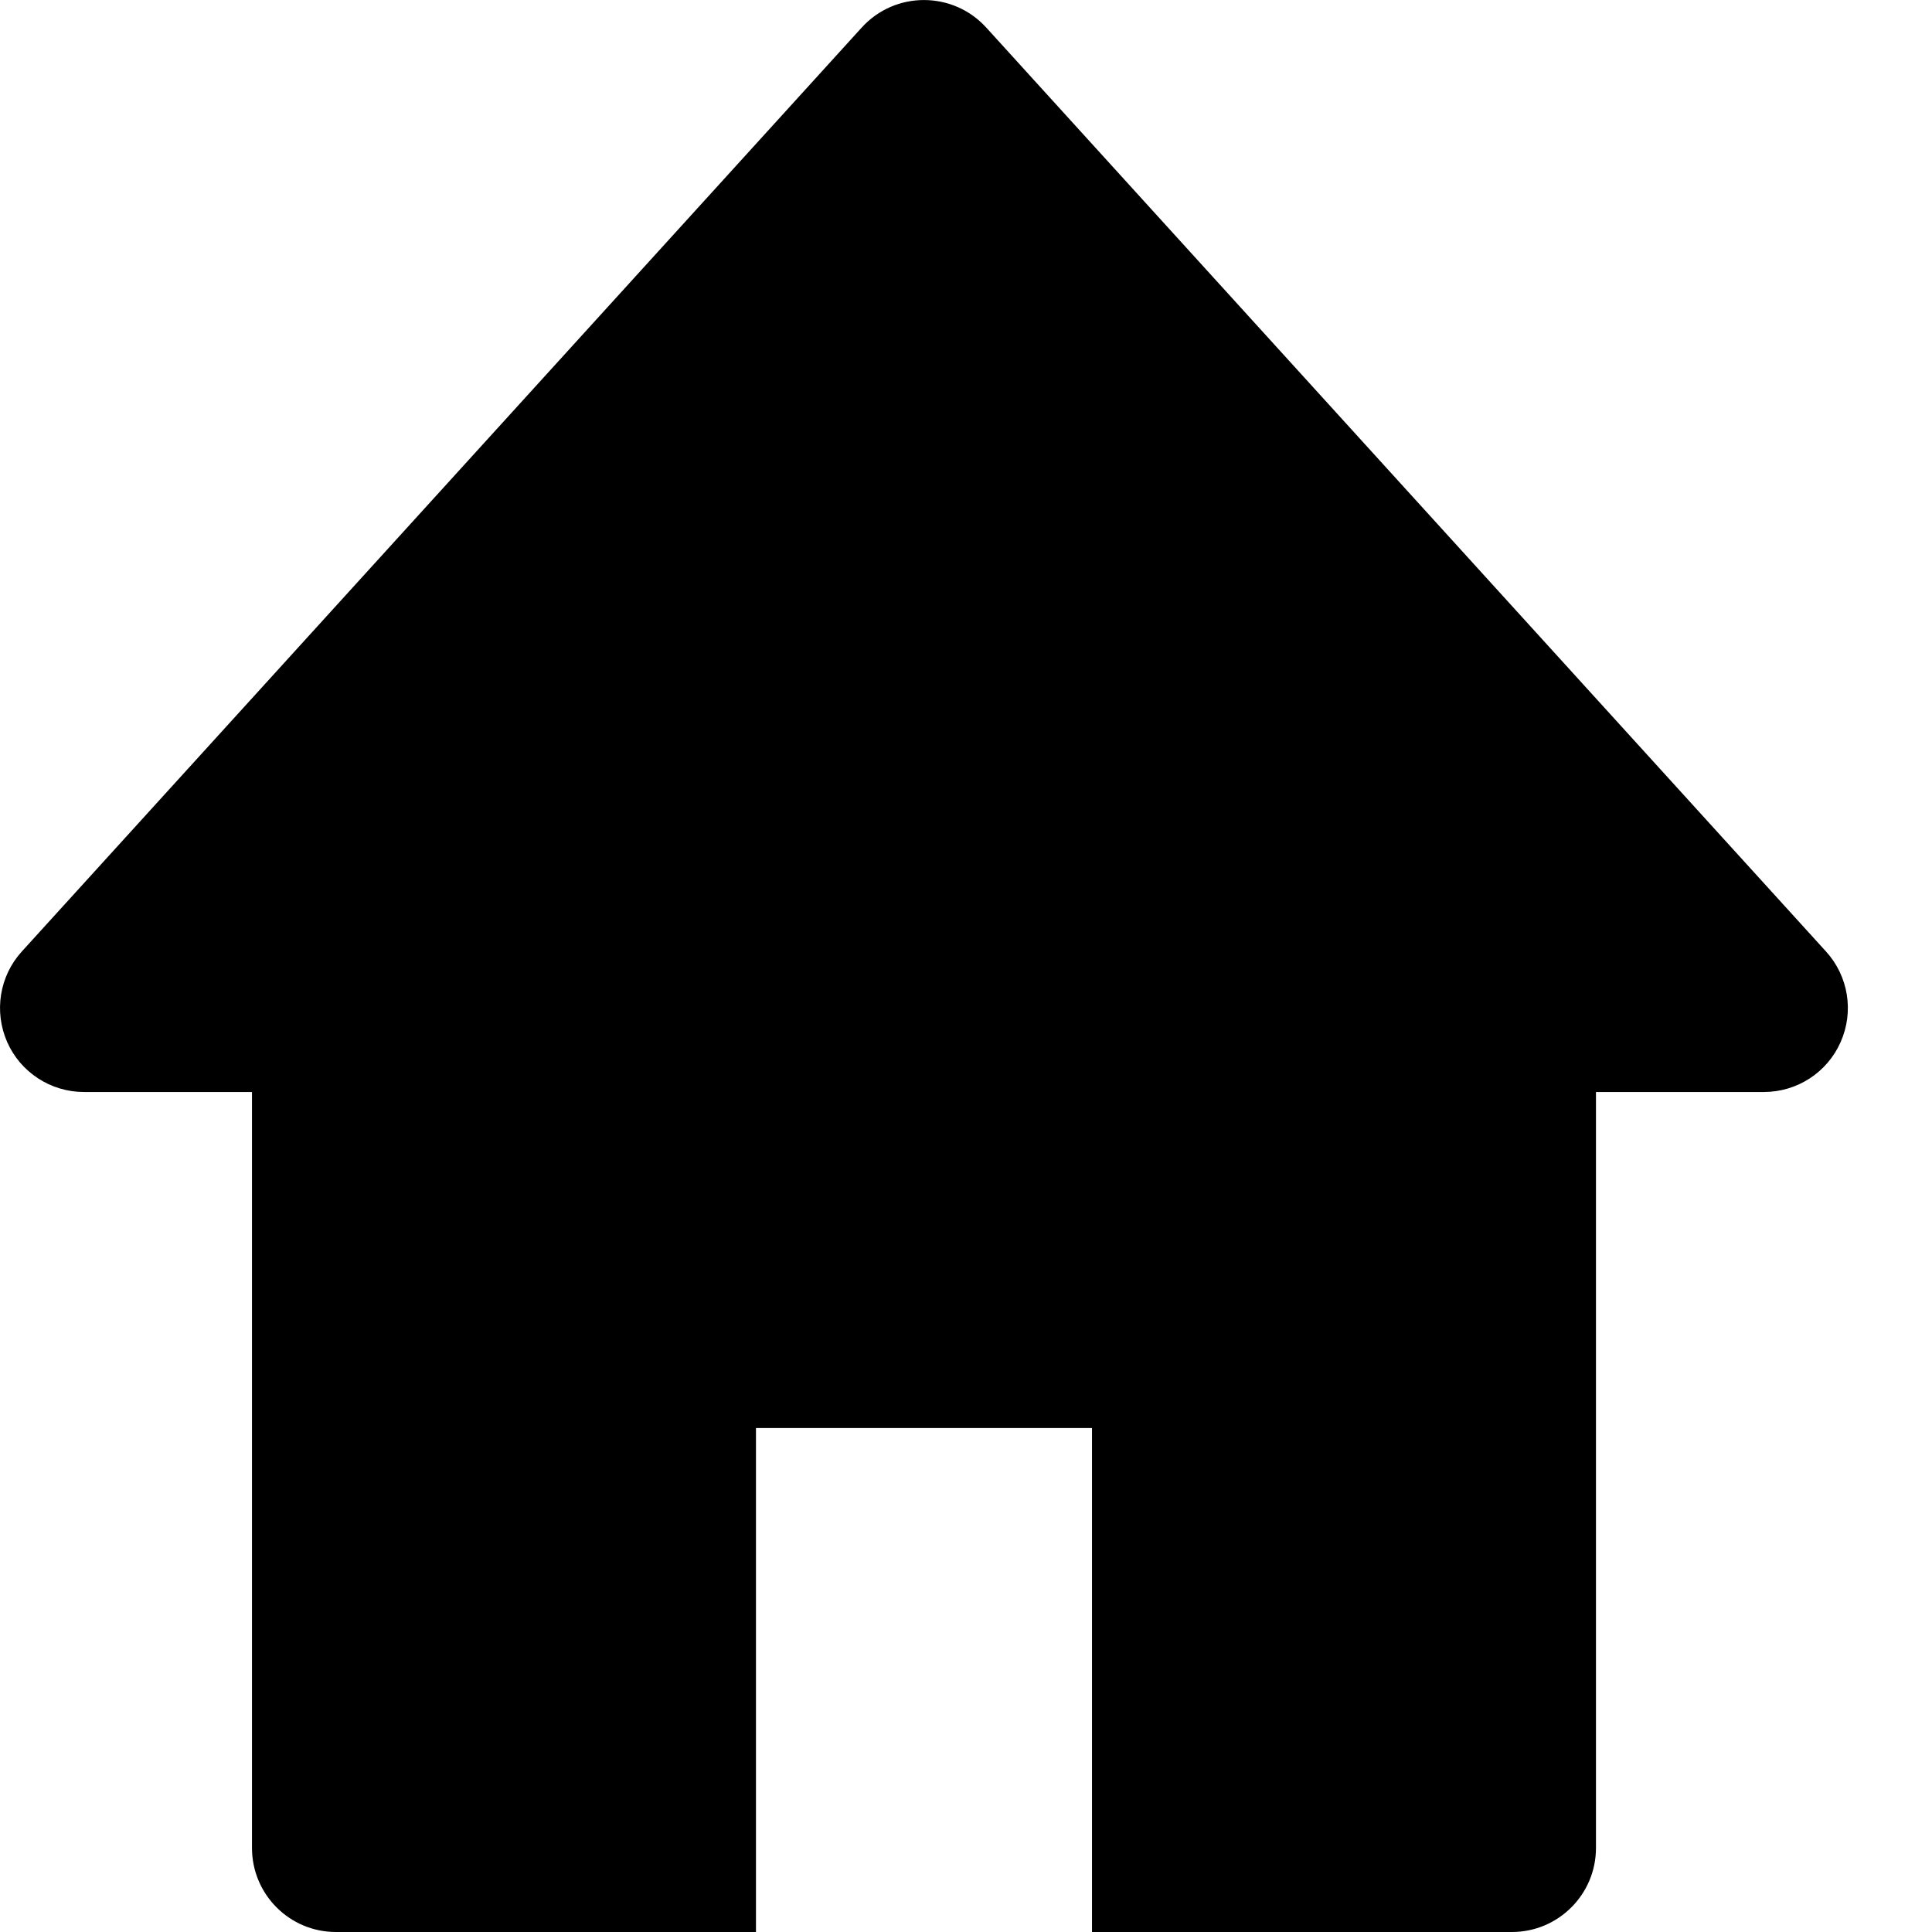 <svg xmlns="http://www.w3.org/2000/svg" xmlns:xlink="http://www.w3.org/1999/xlink" width="14" height="14" version="1.1" viewBox="0 0 14 14"><title>home-simple</title><desc>Created using Figma</desc><g id="Canvas" transform="translate(-1546 -1474)"><g id="home-simple"><g id="Group"><g id="Vector"><use fill="#000" transform="translate(1546 1474)" xlink:href="#path0_fill"/></g></g></g></g><defs><path id="path0_fill" d="M 13.232 6.895L 7.146 0.199C 6.904 -0.066 6.486 -0.066 6.245 0.199L 0.158 6.895C -0.004 7.073 -0.045 7.33 0.052 7.551C 0.149 7.771 0.368 7.913 0.608 7.913L 1.826 7.913L 1.826 13.391C 1.826 13.727 2.098 14 2.434 14L 5.478 14L 5.478 10.348L 7.913 10.348L 7.913 14L 10.956 14C 11.292 14 11.565 13.727 11.565 13.391L 11.565 7.913L 12.782 7.913C 13.023 7.913 13.241 7.771 13.338 7.551C 13.436 7.33 13.394 7.073 13.232 6.895Z"/></defs></svg>